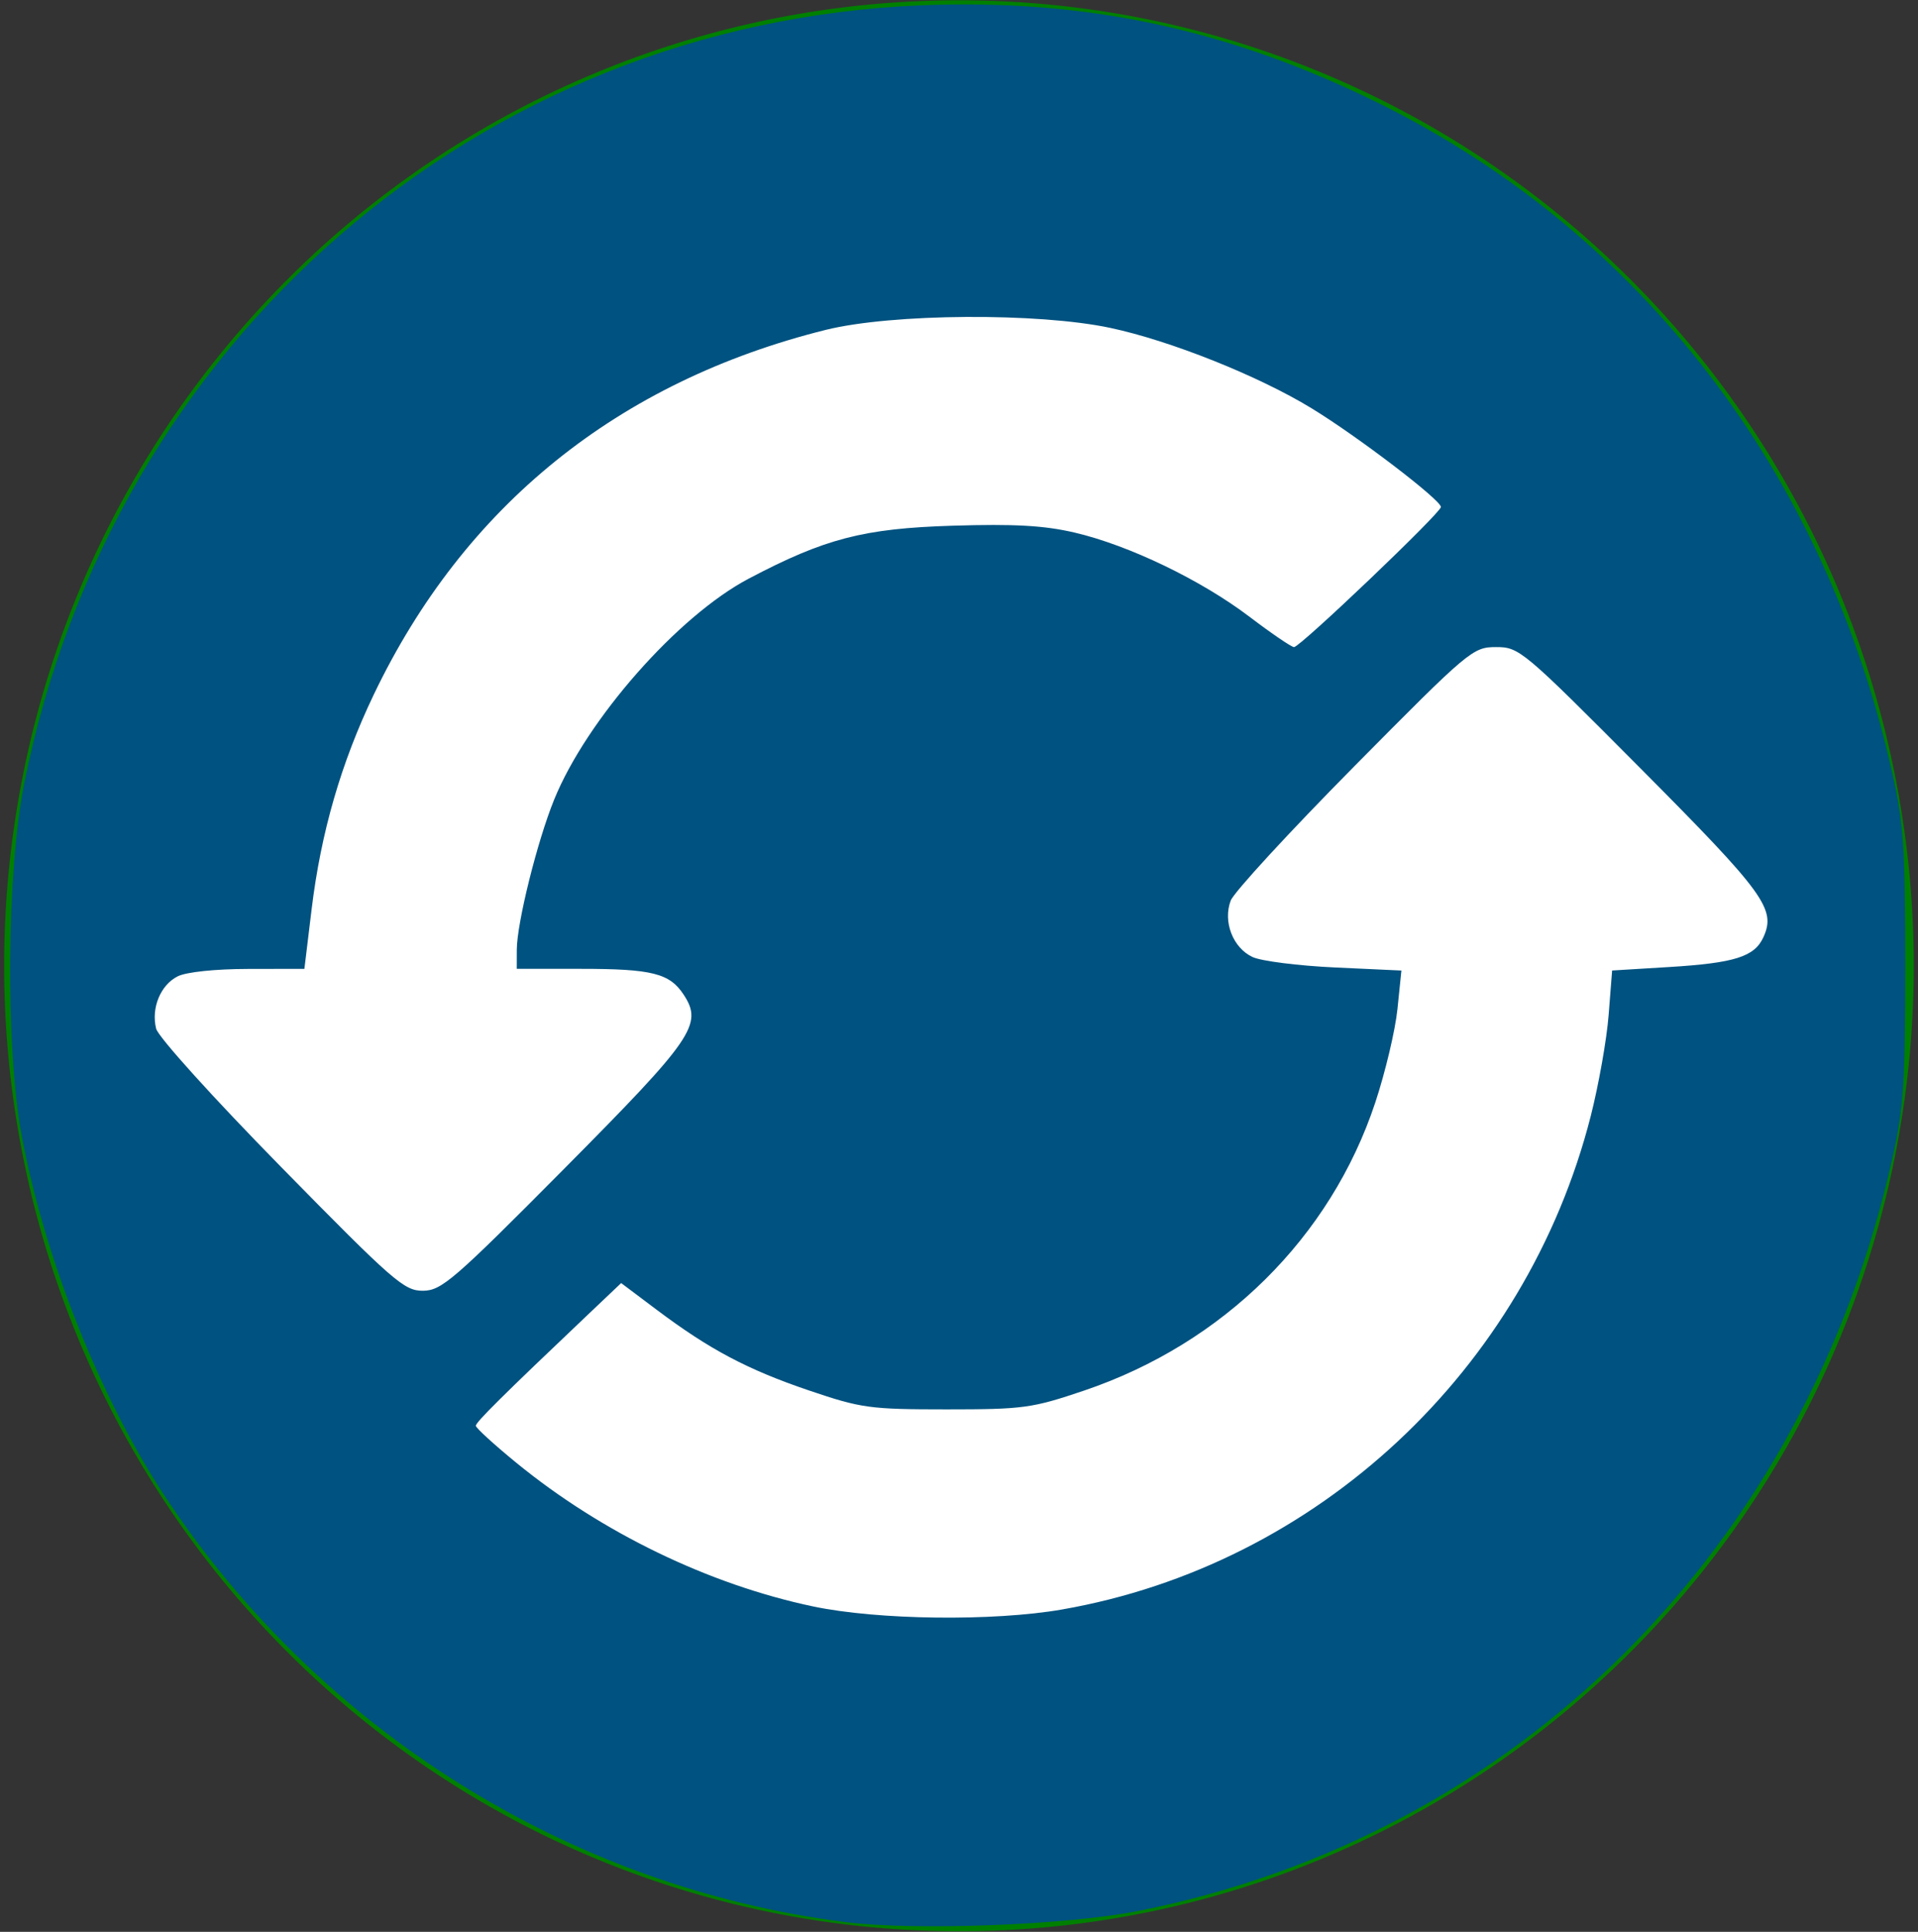 <?xml version="1.0" encoding="UTF-8" standalone="no"?>
<!-- Generator: Adobe Illustrator 19.0.0, SVG Export Plug-In . SVG Version: 6.00 Build 0)  -->

<svg
   xmlns:dc="http://purl.org/dc/elements/1.1/"
   xmlns:cc="http://creativecommons.org/ns#"
   xmlns:rdf="http://www.w3.org/1999/02/22-rdf-syntax-ns#"
   xmlns:svg="http://www.w3.org/2000/svg"
   xmlns="http://www.w3.org/2000/svg"
   xmlns:sodipodi="http://sodipodi.sourceforge.net/DTD/sodipodi-0.dtd"
   xmlns:inkscape="http://www.inkscape.org/namespaces/inkscape"
   version="1.1"
   id="Layer_1"
   x="0px"
   y="0px"
   viewBox="0 0 281.036 283.036"
   xml:space="preserve"
   inkscape:version="0.91 r13725"
   sodipodi:docname="emblem-hubot-syncing.svg"
   width="281.036"
   height="283.036"><rect x="0" y="0" width="281.036" height="283.036" fill="#333333" stroke="none"/><defs
     id="defs3655" /><sodipodi:namedview
     pagecolor="#ffffff"
     bordercolor="#666666"
     borderopacity="1"
     objecttolerance="10"
     gridtolerance="10"
     guidetolerance="10"
     inkscape:pageopacity="0"
     inkscape:pageshadow="2"
     inkscape:window-width="1366"
     inkscape:window-height="744"
     id="namedview3653"
     showgrid="true"
     inkscape:zoom="1.1668265"
     inkscape:cx="-61.413974"
     inkscape:cy="96.18168"
     inkscape:window-x="0"
     inkscape:window-y="24"
     inkscape:window-maximized="1"
     inkscape:current-layer="Layer_1"><inkscape:grid
       type="xygrid"
       id="grid3833" /></sodipodi:namedview><g
     id="g3623"
     transform="translate(0,-3)" /><g
     id="g3625"
     transform="translate(0,-3)" /><g
     id="g3627"
     transform="translate(0,-3)" /><g
     id="g3629"
     transform="translate(0,-3)" /><g
     id="g3631"
     transform="translate(0,-3)" /><g
     id="g3633"
     transform="translate(0,-3)" /><g
     id="g3635"
     transform="translate(0,-3)" /><g
     id="g3637"
     transform="translate(0,-3)" /><g
     id="g3639"
     transform="translate(0,-3)" /><g
     id="g3641"
     transform="translate(0,-3)" /><g
     id="g3643"
     transform="translate(0,-3)" /><g
     id="g3645"
     transform="translate(0,-3)" /><g
     id="g3647"
     transform="translate(0,-3)" /><g
     id="g3649"
     transform="translate(0,-3)" /><g
     id="g3651"
     transform="translate(0,-3)" /><path
     style="fill:#008000;fill-opacity:1"
     clip-path="none"
     d="M 140.512,0.042 A 139.903,141.454 0 0 0 0.61,141.496 139.903,141.454 0 0 0 140.512,282.951 139.903,141.454 0 0 0 280.413,141.496 139.903,141.454 0 0 0 140.512,0.042 Z m 0.303,46.521 c 8.948,-0.022 18.554,0.87 24.935,2.529 14.154,3.681 26.952,10.182 38.382,19.5 l 6.959,5.673 -3.34,3.413 c -1.838,1.878 -6.704,6.508 -10.814,10.287 l -7.474,6.87 -5.199,-4.262 c -6.39,-5.237 -16.98,-10.511 -25.689,-12.797 -9.006,-2.364 -23.775,-2.346 -32.736,0.04 -6.931,1.845 -15.586,5.707 -20.837,9.296 -10.297,7.039 -20.471,19.804 -24.923,31.278 -2.323,5.986 -4.697,16.675 -4.697,21.146 l 0,2.533 10.726,0.25 c 10.118,0.235 10.836,0.355 12.709,2.105 1.489,1.392 1.987,2.616 1.987,4.904 0,2.947 -0.578,3.636 -17.138,20.341 -9.426,9.509 -17.835,17.705 -18.682,18.216 -0.847,0.511 -2.233,0.932 -3.08,0.932 -0.847,0 -2.233,-0.42 -3.08,-0.932 -3.509,-2.117 -35.152,-34.866 -35.737,-36.987 -0.335,-1.213 -0.279,-3.163 0.124,-4.333 1.185,-3.448 4.054,-4.377 13.511,-4.377 l 8.399,0 0.519,-6.18 C 47.992,107.983 62.46,81.922 85.015,65.08 96.086,56.814 111.967,50.091 126.254,47.621 c 4.061,-0.702 9.191,-1.045 14.56,-1.058 z m 78.68,48.19 c 2.583,-0.01 3.907,1.129 20.414,17.606 17.704,17.67 19.519,20.016 18.527,23.944 -0.911,3.607 -3.866,4.68 -13.778,4.995 l -9.054,0.285 0,4.028 c 0,10.22 -4.483,26.735 -10.379,38.212 -19.361,37.693 -59.999,58.442 -101.875,52.02 -17.811,-2.731 -36.725,-11.786 -49.826,-23.853 l -3.563,-3.282 10.574,-10.172 10.57,-10.176 5.044,4.067 c 8.22,6.632 18.426,11.443 29.021,13.673 6.891,1.45 20.295,1.445 27.265,-0.013 21.619,-4.518 40.489,-20.514 48.529,-41.142 2.449,-6.282 4.601,-15.837 4.601,-20.428 l 0,-3.092 -8.667,-0.004 c -13.22,-0.008 -16.755,-1.6 -16.755,-7.548 0,-2.386 1.556,-4.188 17.525,-20.301 9.638,-9.726 17.872,-17.935 18.295,-18.244 0.424,-0.309 2.012,-0.568 3.531,-0.575 z"
     id="path3673"
     inkscape:connector-curvature="0" /><circle
     style="fill:#ffffff;fill-opacity:1"
     id="path4284"
     cx="140"
     cy="143.036"
     r="120" /><path
     style="fill:#005280;fill-opacity:1"
     d="M 123.908,281.608 C 83.574,276.55 46.646,253.422 24.066,219.078 14.63,204.726 6.482,184.168 3.177,166.371 0.763,153.375 0.954,127.731 3.561,114.731 16.557,49.928 70.051,3.505 134.863,0.785 c 24.145,-1.013 45.32,3.518 67.266,14.394 38.451,19.056 65.359,54.198 75.153,98.148 1.648,7.394 1.89,11.005 1.89,28.191 0,17.187 -0.242,20.798 -1.89,28.191 -12.731,57.129 -54.958,99.262 -110.518,110.27 -10.477,2.076 -32.591,2.917 -42.856,1.629 z m 31.719,-45.803 c 37.382,-6.519 67.977,-35.072 77.457,-72.288 1.161,-4.558 2.341,-11.221 2.622,-14.807 l 0.511,-6.52 8.274,-0.504 c 9.681,-0.59 12.585,-1.504 13.893,-4.374 1.876,-4.118 0.197,-6.427 -17.964,-24.689 -17.282,-17.378 -17.808,-17.821 -21.212,-17.817 -3.402,0.003 -3.929,0.447 -20.761,17.46 -9.499,9.601 -17.651,18.457 -18.116,19.68 -1.17,3.078 0.32,6.929 3.202,8.271 1.273,0.593 6.7,1.28 12.061,1.528 l 9.747,0.45 -0.578,5.64 c -0.318,3.102 -1.781,9.268 -3.251,13.702 -6.553,19.762 -22.256,35.295 -42.662,42.198 -7.633,2.582 -8.891,2.754 -20.14,2.754 -11.25,0 -12.505,-0.172 -20.122,-2.753 -9.043,-3.065 -14.622,-6.017 -22.36,-11.834 l -5.212,-3.918 -4.863,4.616 c -12.471,11.836 -16.433,15.764 -16.433,16.289 0,0.313 2.668,2.752 5.93,5.42 12.5,10.227 28.207,17.831 43.478,21.049 9.494,2.001 26.407,2.208 36.5,0.448 z M 82.662,171.239 c 18.958,-19.106 20.365,-21.155 17.512,-25.51 -2.054,-3.135 -4.64,-3.784 -15.085,-3.784 l -9.371,0 0.006,-2.785 c 0.008,-3.914 2.985,-15.884 5.471,-22.002 4.764,-11.724 18.125,-26.903 28.495,-32.371 11.158,-5.885 16.847,-7.363 29.877,-7.765 9.083,-0.28 13.434,-0.034 17.905,1.011 7.952,1.859 18.543,6.96 25.634,12.347 3.207,2.436 6.133,4.429 6.503,4.429 0.893,0 21.52,-19.675 21.52,-20.527 0,-1.037 -12.214,-10.356 -18.978,-14.48 -7.782,-4.745 -20.639,-9.879 -29.444,-11.758 -10.614,-2.265 -32.057,-2.118 -41.713,0.286 -30.41,7.57 -52.99,25.784 -66.218,53.414 -4.802,10.03 -7.754,20.227 -9.121,31.506 l -1.054,8.696 -8.223,0.013 c -4.876,0.008 -9.09,0.451 -10.352,1.089 -2.516,1.273 -3.904,4.655 -3.148,7.669 0.303,1.208 8.365,10.129 18.335,20.287 16.463,16.776 18.016,18.13 20.769,18.105 2.721,-0.025 4.486,-1.549 20.681,-17.87 l 0,4e-5 z"
     id="path3472"
     inkscape:connector-curvature="0" /></svg>
